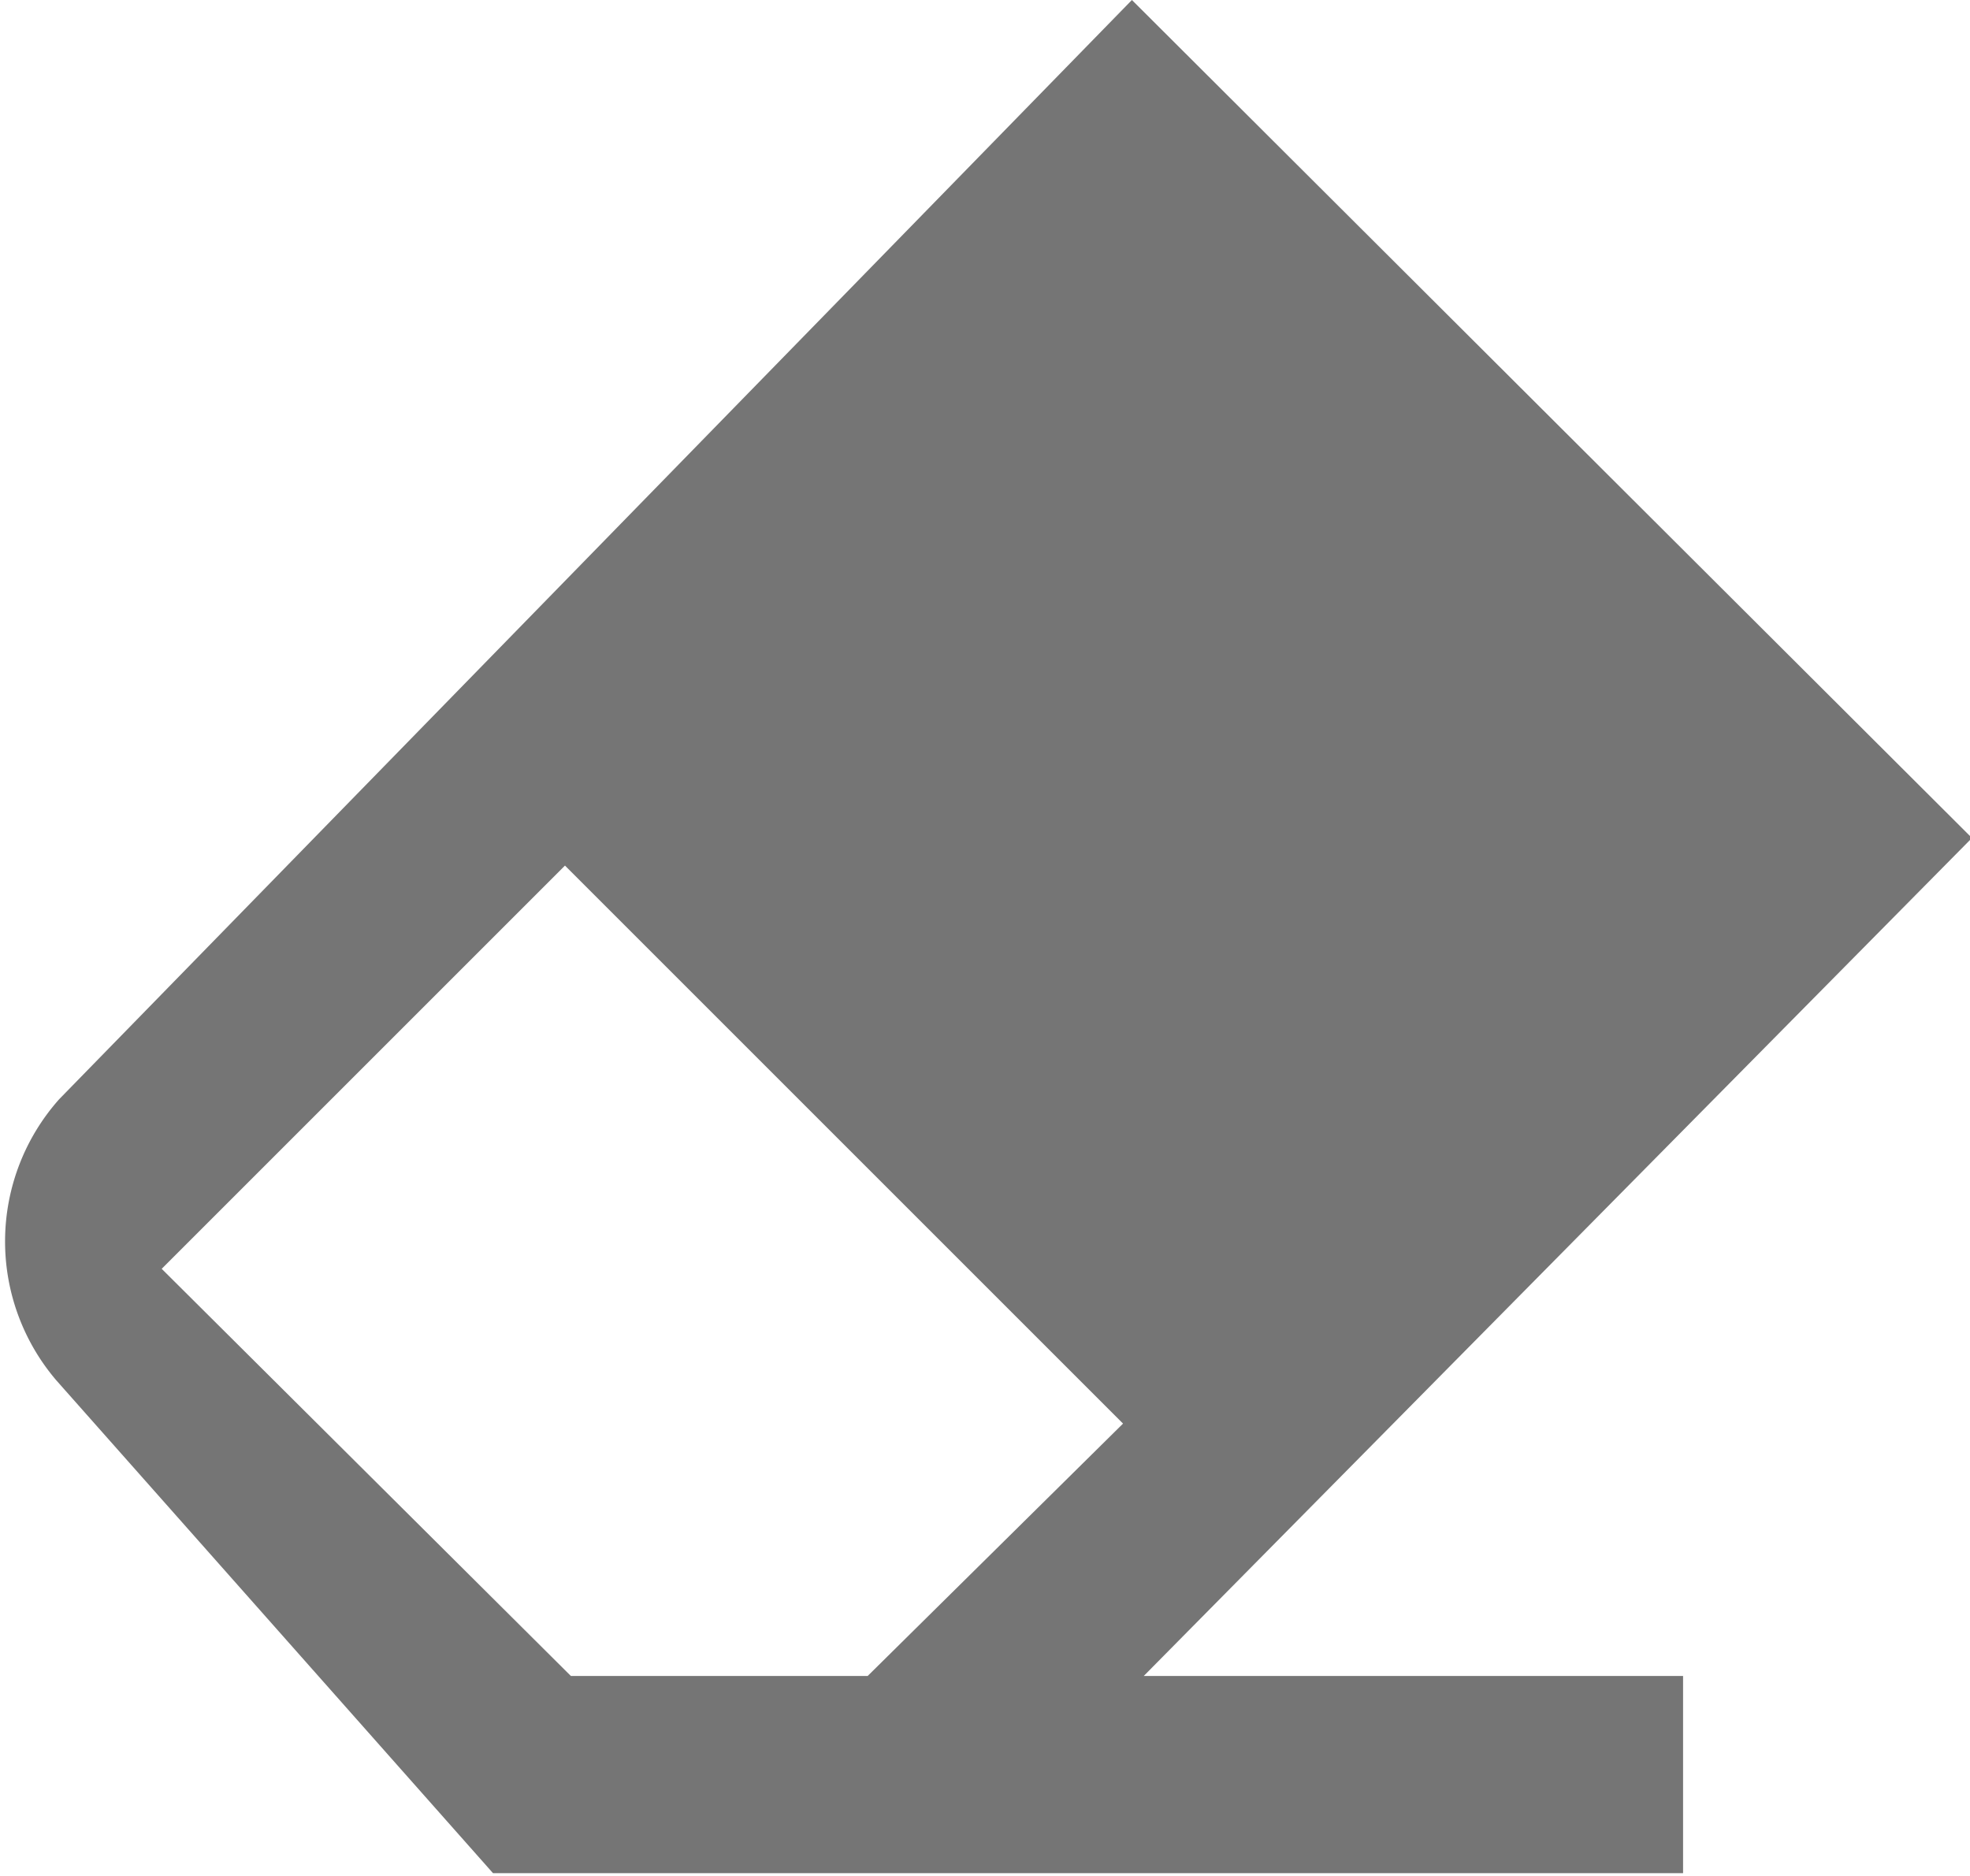 <svg id="Layer_1" data-name="Layer 1" xmlns="http://www.w3.org/2000/svg" viewBox="0 0 19.98 19.03"><defs><style>.cls-1{fill:#757575;fill-rule:evenodd;}</style></defs><title>Icons</title><path class="cls-1" d="M20,8.5,11.6,17h5.47v2H5l-4.43-5A2.17,2.17,0,0,1,.6,11.15L11.48,0ZM5.79,17,1.64,12.87,5.73,8.78l5.66,5.66L8.8,17Z"/></svg>